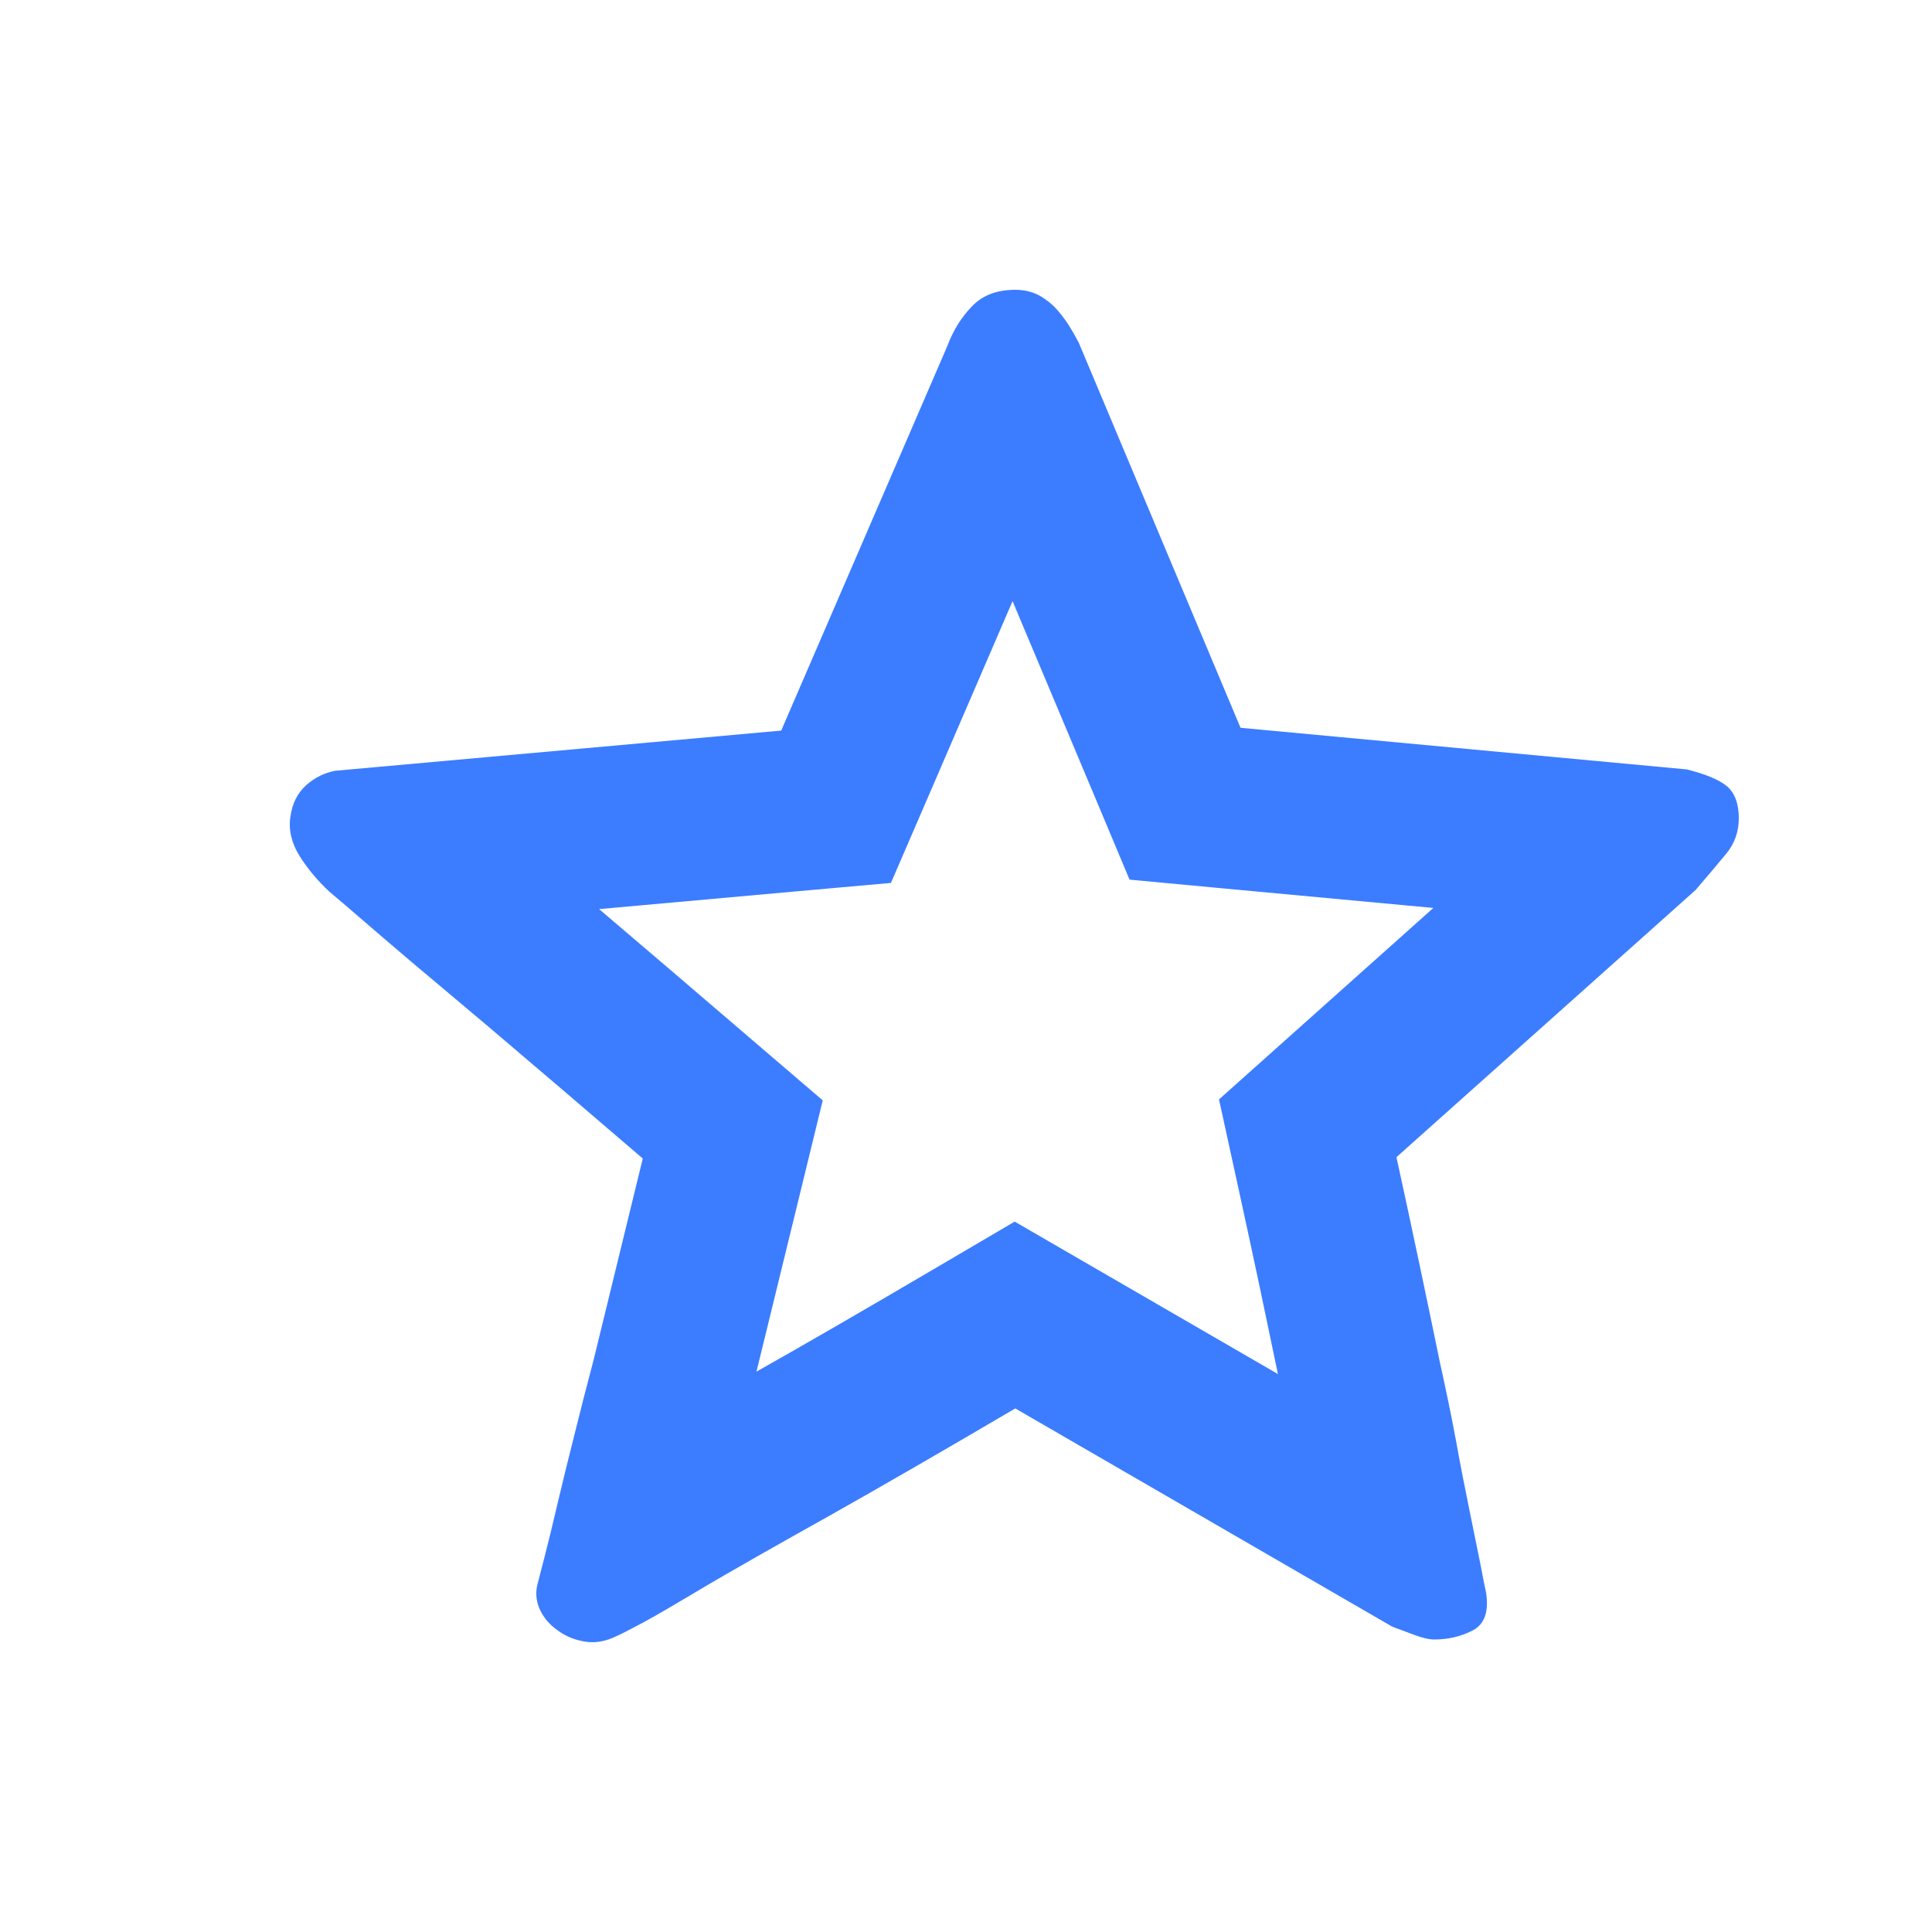 <?xml version="1.0" encoding="UTF-8"?>
<svg width="20px" height="20px" viewBox="0 0 20 20" version="1.1" xmlns="http://www.w3.org/2000/svg" xmlns:xlink="http://www.w3.org/1999/xlink">
    <title>Icon-collection-a</title>
    <g id="灰鲸中台暗色系" stroke="none" stroke-width="1" fill="none" fill-rule="evenodd">
        <g id="nav_bar_message" transform="translate(-850, -282)" fill="#3C7DFF" fill-rule="nonzero">
            <g id="Icon-collection-a" transform="translate(850, 282)">
                <g id="收藏备份-2" transform="translate(3, 3)">
                    <path d="M7.482,3.223 L8.306,5.183 L8.693,6.106 L9.687,6.199 L11.838,6.399 L10.348,7.73 L9.619,8.381 L9.828,9.337 C9.981,10.036 10.115,10.674 10.229,11.224 L8.343,10.132 L7.504,9.646 L6.668,10.137 C5.919,10.577 5.331,10.917 4.831,11.199 L5.273,9.391 L5.517,8.391 L4.737,7.723 C4.17,7.237 3.66,6.8 3.202,6.411 L5.236,6.228 L6.223,6.14 L6.617,5.228 L7.482,3.223 M7.51,0 C7.321,0 7.171,0.056 7.062,0.171 C6.952,0.284 6.866,0.422 6.808,0.579 L5.087,4.563 L0.469,4.979 C0.36,5 0.26,5.048 0.171,5.127 C0.081,5.207 0.025,5.316 0.006,5.456 C-0.015,5.593 0.019,5.729 0.102,5.863 C0.187,5.997 0.289,6.118 0.408,6.229 L0.573,6.369 L0.954,6.697 C1.11,6.83 1.283,6.979 1.479,7.142 L2.069,7.639 C2.537,8.036 3.064,8.487 3.654,8.993 L3.146,11.074 C3.075,11.342 3.008,11.603 2.944,11.862 C2.879,12.119 2.821,12.355 2.771,12.568 C2.721,12.781 2.677,12.963 2.637,13.118 L2.562,13.408 C2.541,13.496 2.552,13.584 2.591,13.667 C2.631,13.751 2.694,13.824 2.779,13.882 C2.862,13.943 2.958,13.979 3.062,13.995 C3.085,13.999 3.108,14 3.131,14 C3.212,14 3.291,13.98 3.369,13.943 C3.419,13.922 3.517,13.872 3.66,13.795 C3.806,13.716 3.977,13.615 4.177,13.496 C4.375,13.377 4.598,13.249 4.842,13.11 C5.085,12.972 5.333,12.832 5.581,12.694 C6.16,12.368 6.802,11.996 7.51,11.58 L11.412,13.839 L11.629,13.92 C11.723,13.956 11.796,13.972 11.846,13.972 C11.996,13.972 12.129,13.939 12.25,13.876 C12.369,13.811 12.415,13.68 12.383,13.481 C12.373,13.442 12.354,13.345 12.325,13.191 L12.212,12.635 C12.167,12.416 12.119,12.173 12.071,11.906 C12.021,11.638 11.965,11.371 11.906,11.104 C11.775,10.468 11.627,9.76 11.456,8.979 L14.552,6.214 C14.681,6.064 14.787,5.938 14.873,5.834 C14.958,5.729 15,5.608 15,5.47 C15,5.322 14.96,5.213 14.881,5.142 C14.8,5.073 14.66,5.015 14.462,4.965 L9.842,4.534 L8.168,0.549 C8.148,0.51 8.121,0.462 8.085,0.401 C8.05,0.343 8.008,0.282 7.958,0.224 C7.908,0.163 7.846,0.111 7.773,0.067 C7.698,0.023 7.61,0 7.51,0" id="形状"></path>
                </g>
            </g>
        </g>
    </g>
</svg>